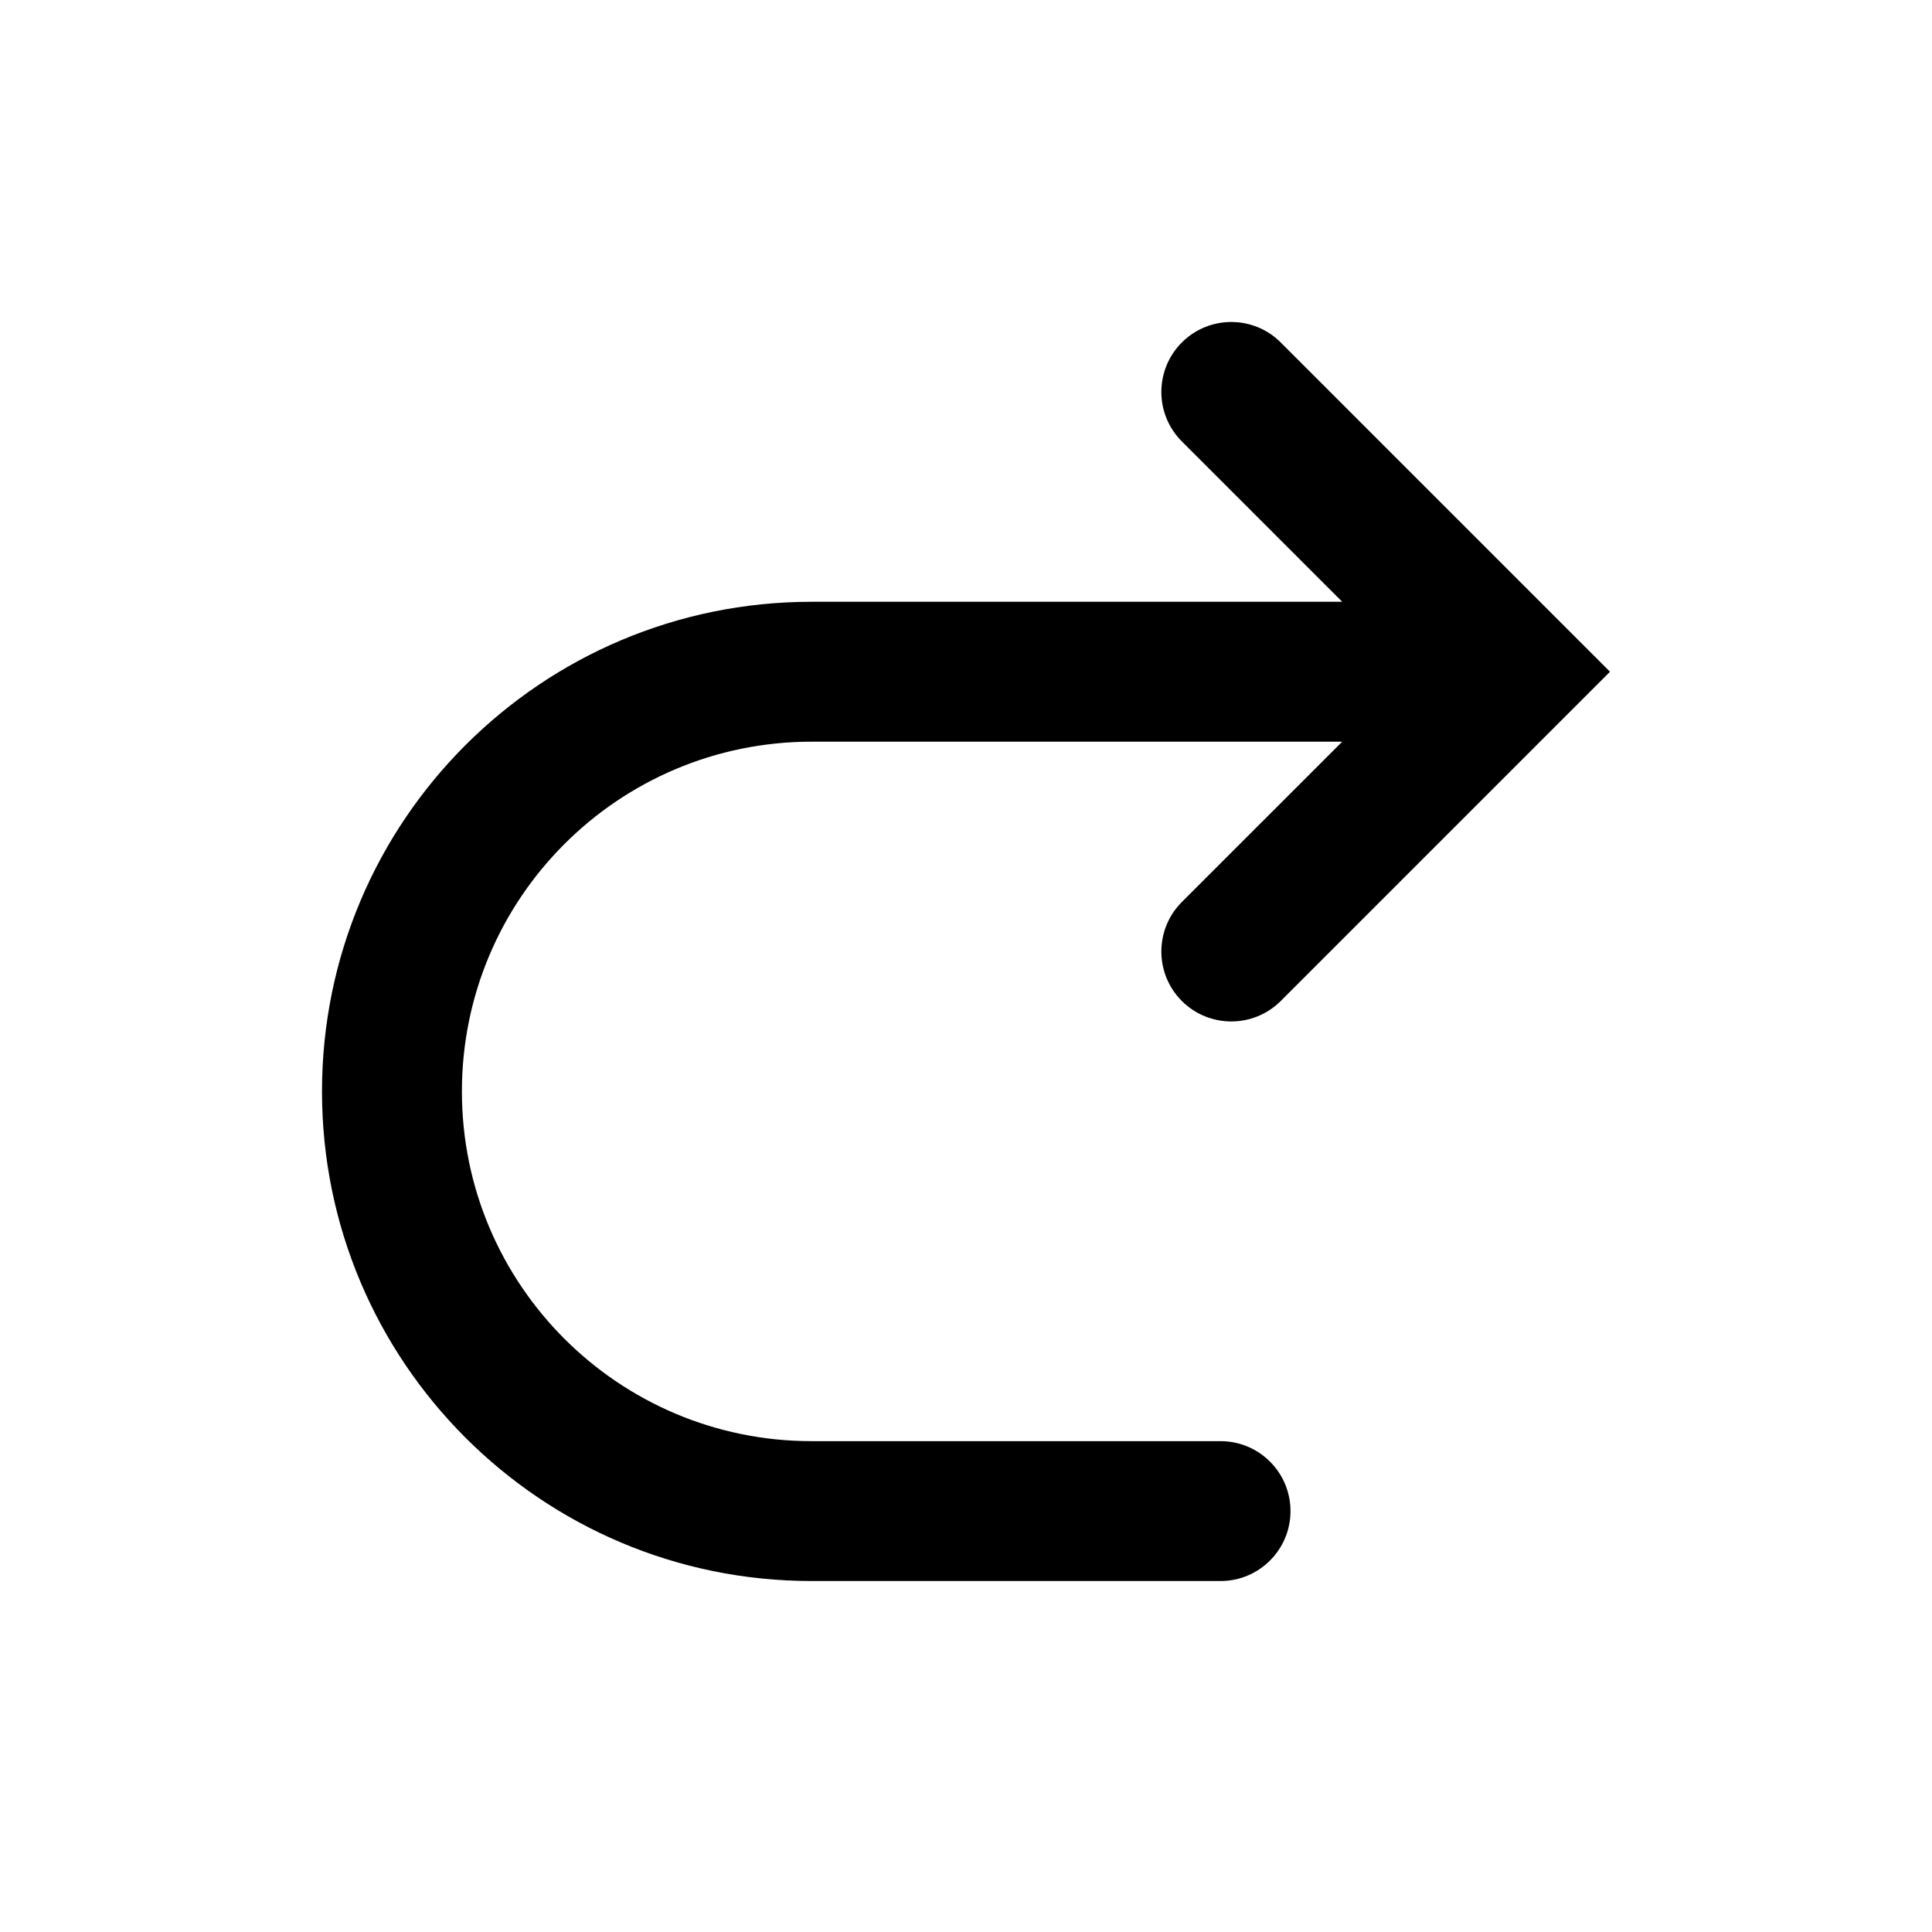 <svg width="48" height="48" viewBox="0 0 48 48" fill="none" xmlns="http://www.w3.org/2000/svg">
<path fill-rule="evenodd" clip-rule="evenodd" d="M29.362 8.509C28.684 9.188 28.684 10.288 29.362 10.967L33.347 14.951H20.165C13.446 14.951 8 20.397 8 27.116C8 33.834 13.446 39.28 20.165 39.28H30.324C31.284 39.28 32.062 38.502 32.062 37.542C32.062 36.583 31.284 35.805 30.324 35.805H20.165C15.366 35.805 11.476 31.914 11.476 27.116C11.476 22.317 15.366 18.427 20.165 18.427H33.347L29.362 22.411C28.684 23.09 28.684 24.19 29.362 24.869C30.041 25.547 31.141 25.547 31.82 24.869L40 16.689L31.82 8.509C31.141 7.83 30.041 7.83 29.362 8.509Z" fill="black"/>
</svg>
